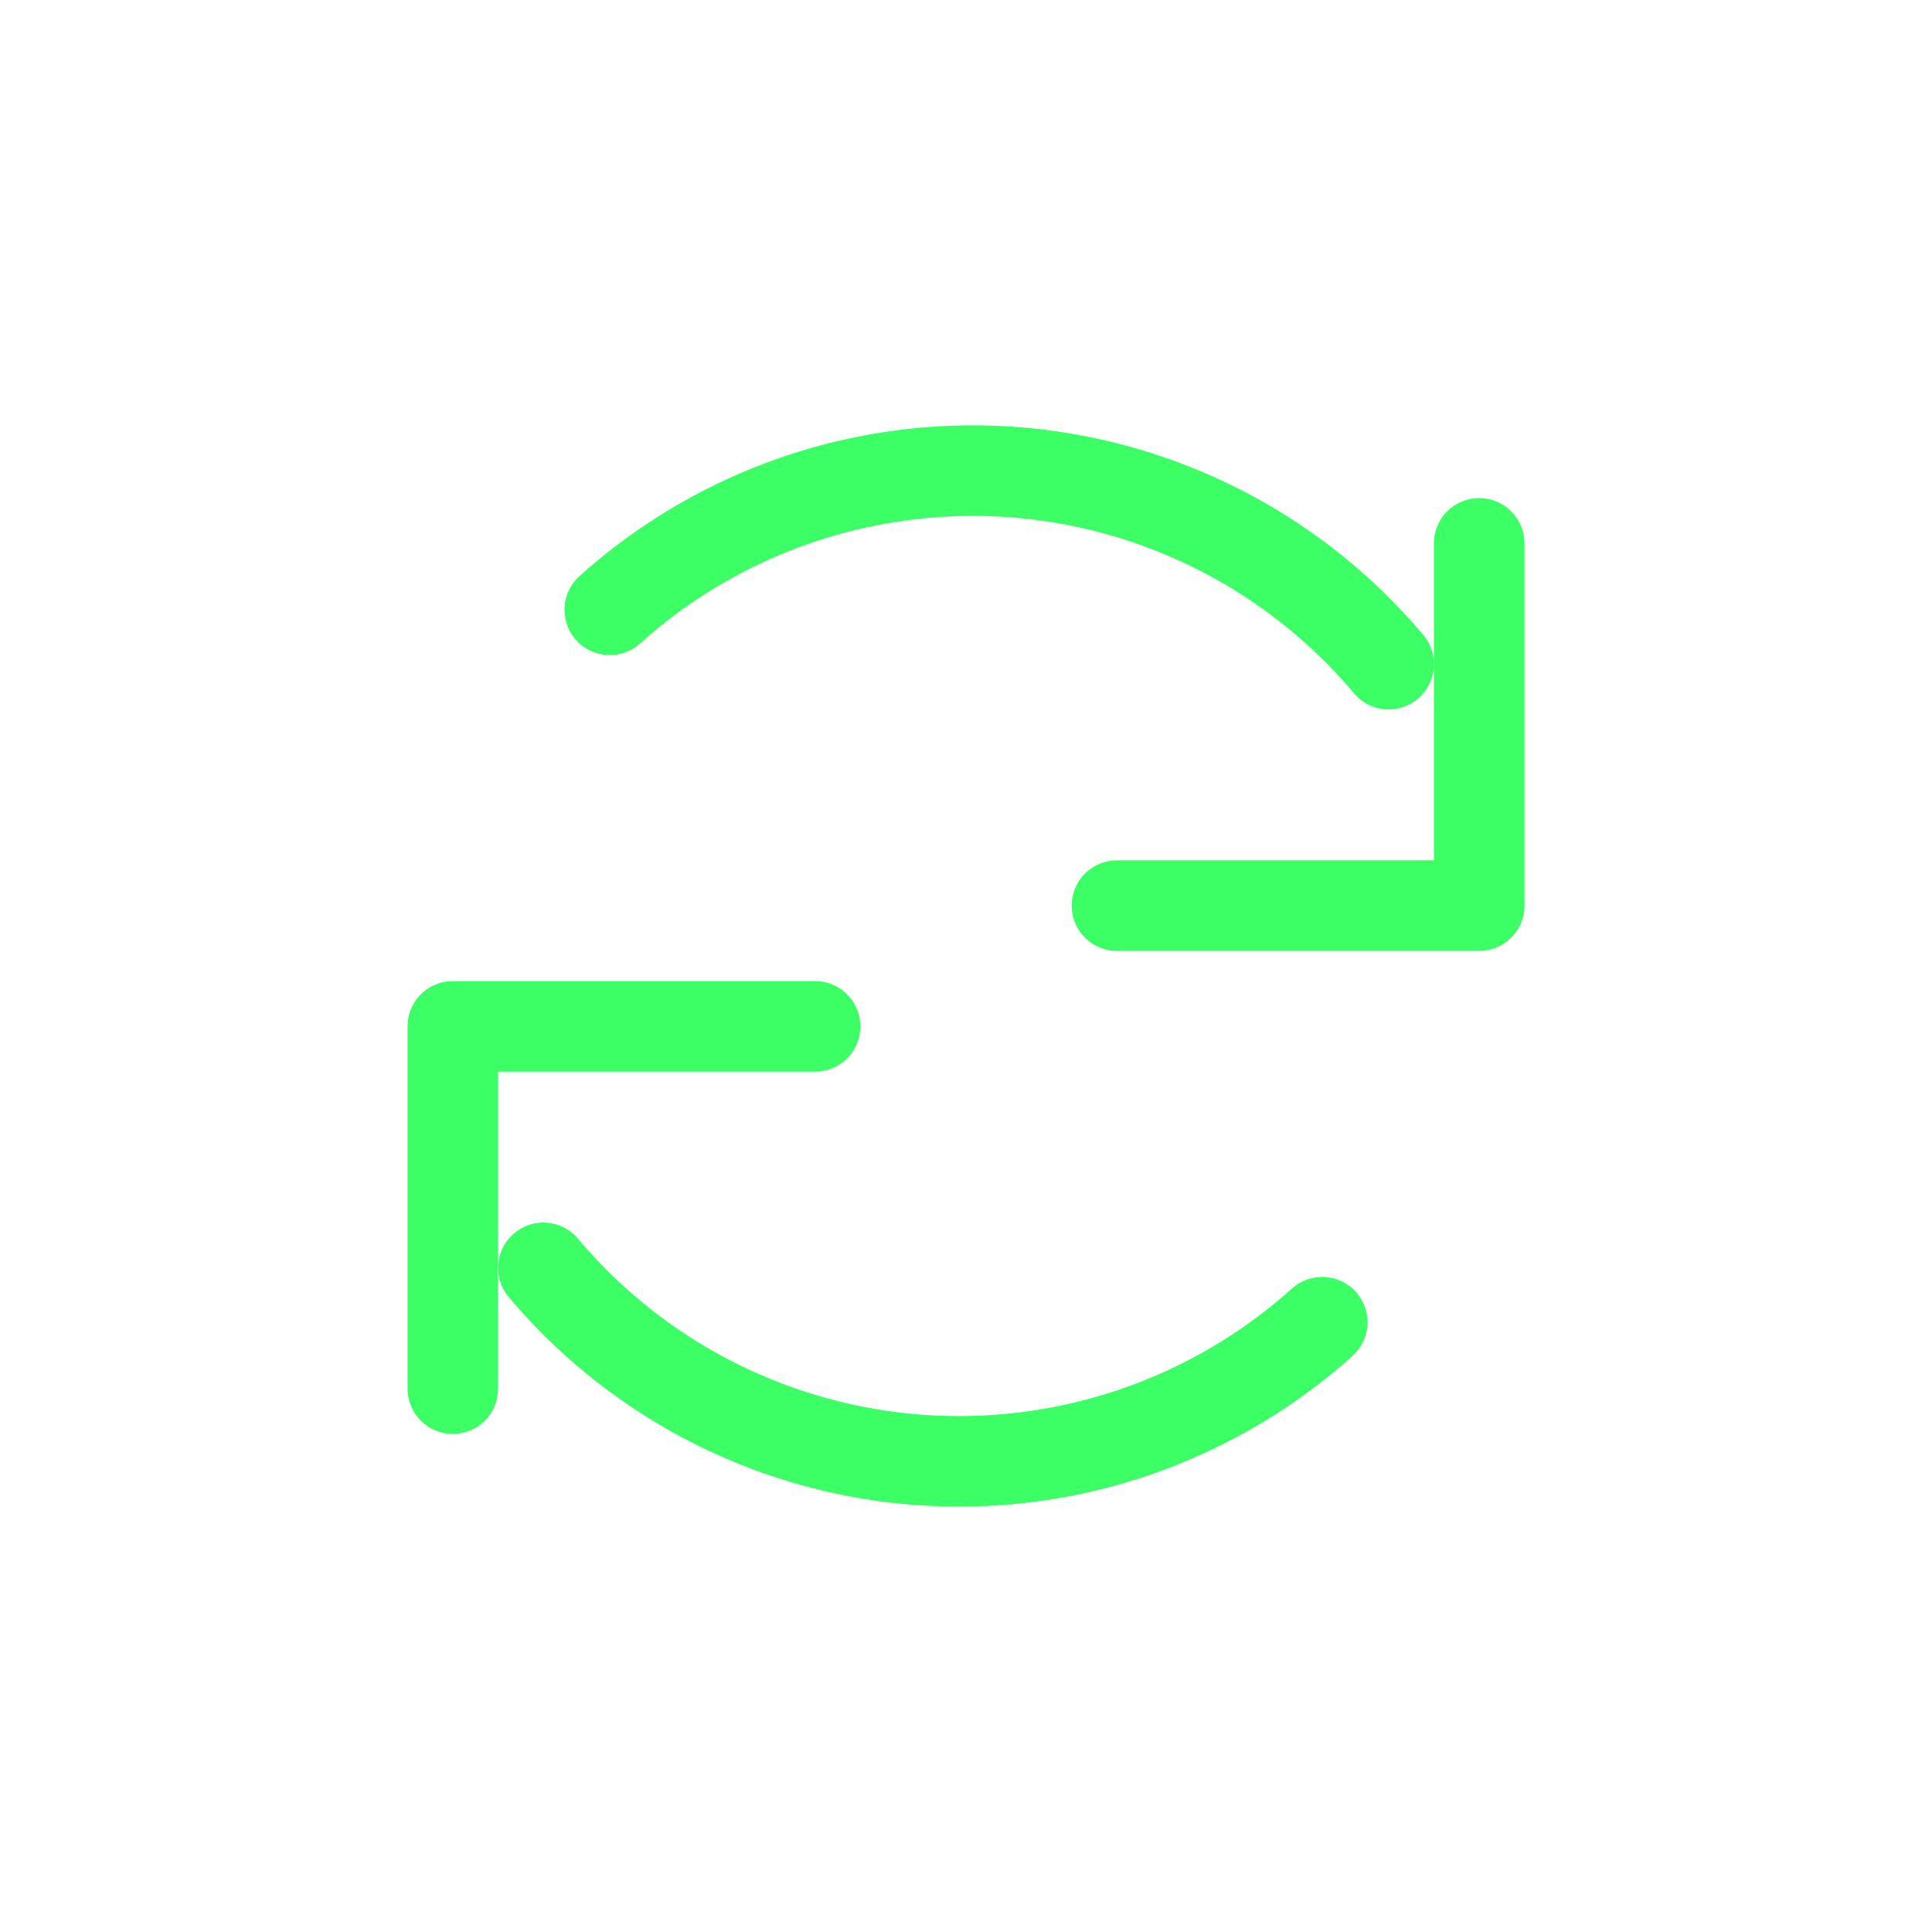 <svg xmlns="http://www.w3.org/2000/svg" viewBox="0 0 64 64" fill="none" stroke="#3bff65" stroke-width="3" stroke-linecap="round" stroke-linejoin="round">
  <path d="M49 18v12h-12"/>
  <path d="M15 46v-12h12"/>
  <path d="M20.2 20.2A18 18 0 0 1 46 22"/>
  <path d="M43.8 43.8A18 18 0 0 1 18 42"/>
</svg>
